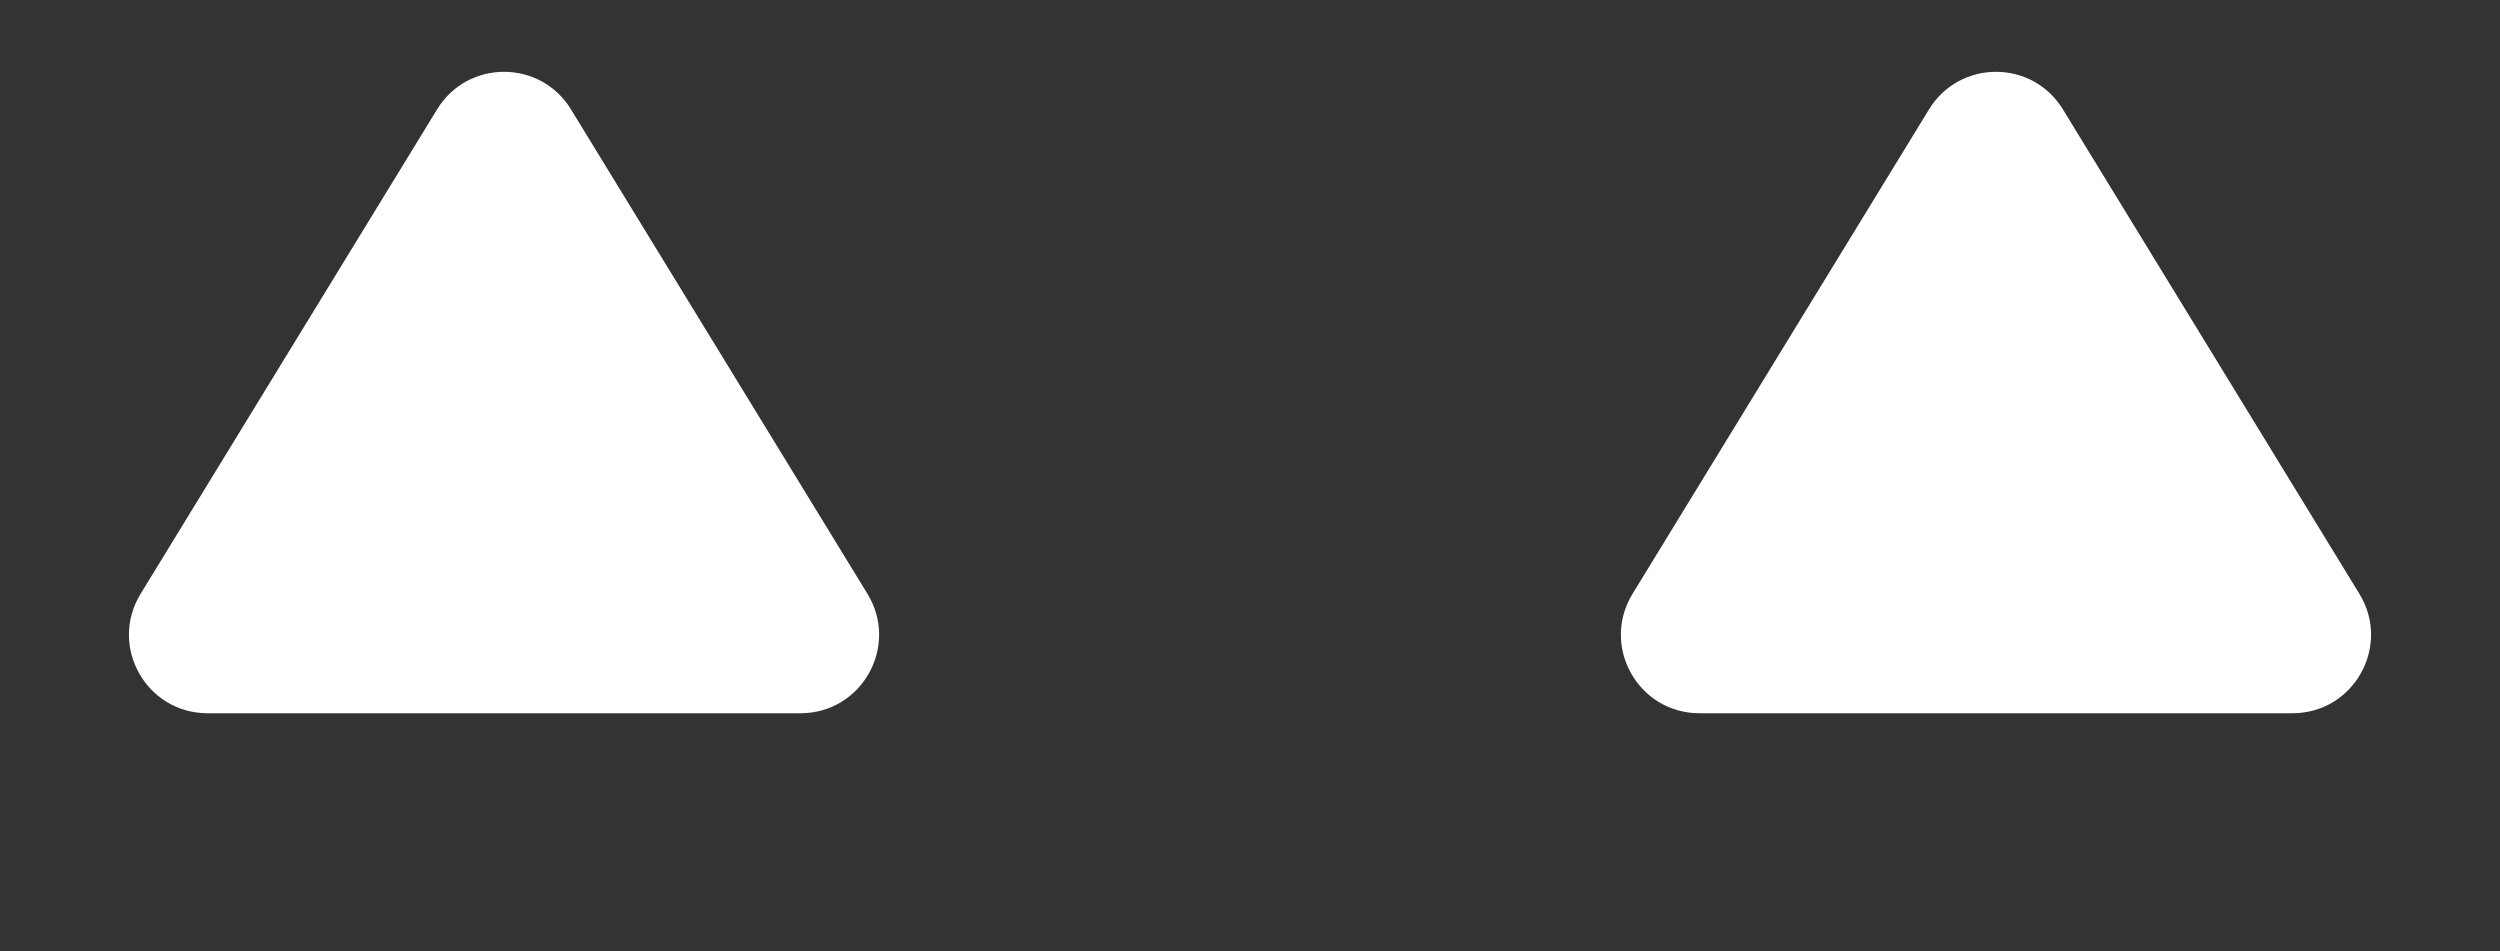 <svg width="255" height="97" viewBox="0 0 255 97" fill="none" xmlns="http://www.w3.org/2000/svg">
<rect x="0" y="0" width="255" height="97" fill="#333333" stroke="none"/>
<path d="M44.588 11.149C47.708 6.051 55.114 6.051 58.235 11.149L88.483 60.574C91.745 65.905 87.909 72.75 81.659 72.75H21.163C14.913 72.75 11.077 65.905 14.34 60.574L44.588 11.149Z" fill="white"/>
<path d="M196.765 11.149C199.886 6.051 207.292 6.051 210.412 11.149L240.66 60.574C243.923 65.905 240.087 72.75 233.837 72.75H173.341C167.091 72.75 163.255 65.905 166.517 60.574L196.765 11.149Z" fill="white"/>
</svg>
